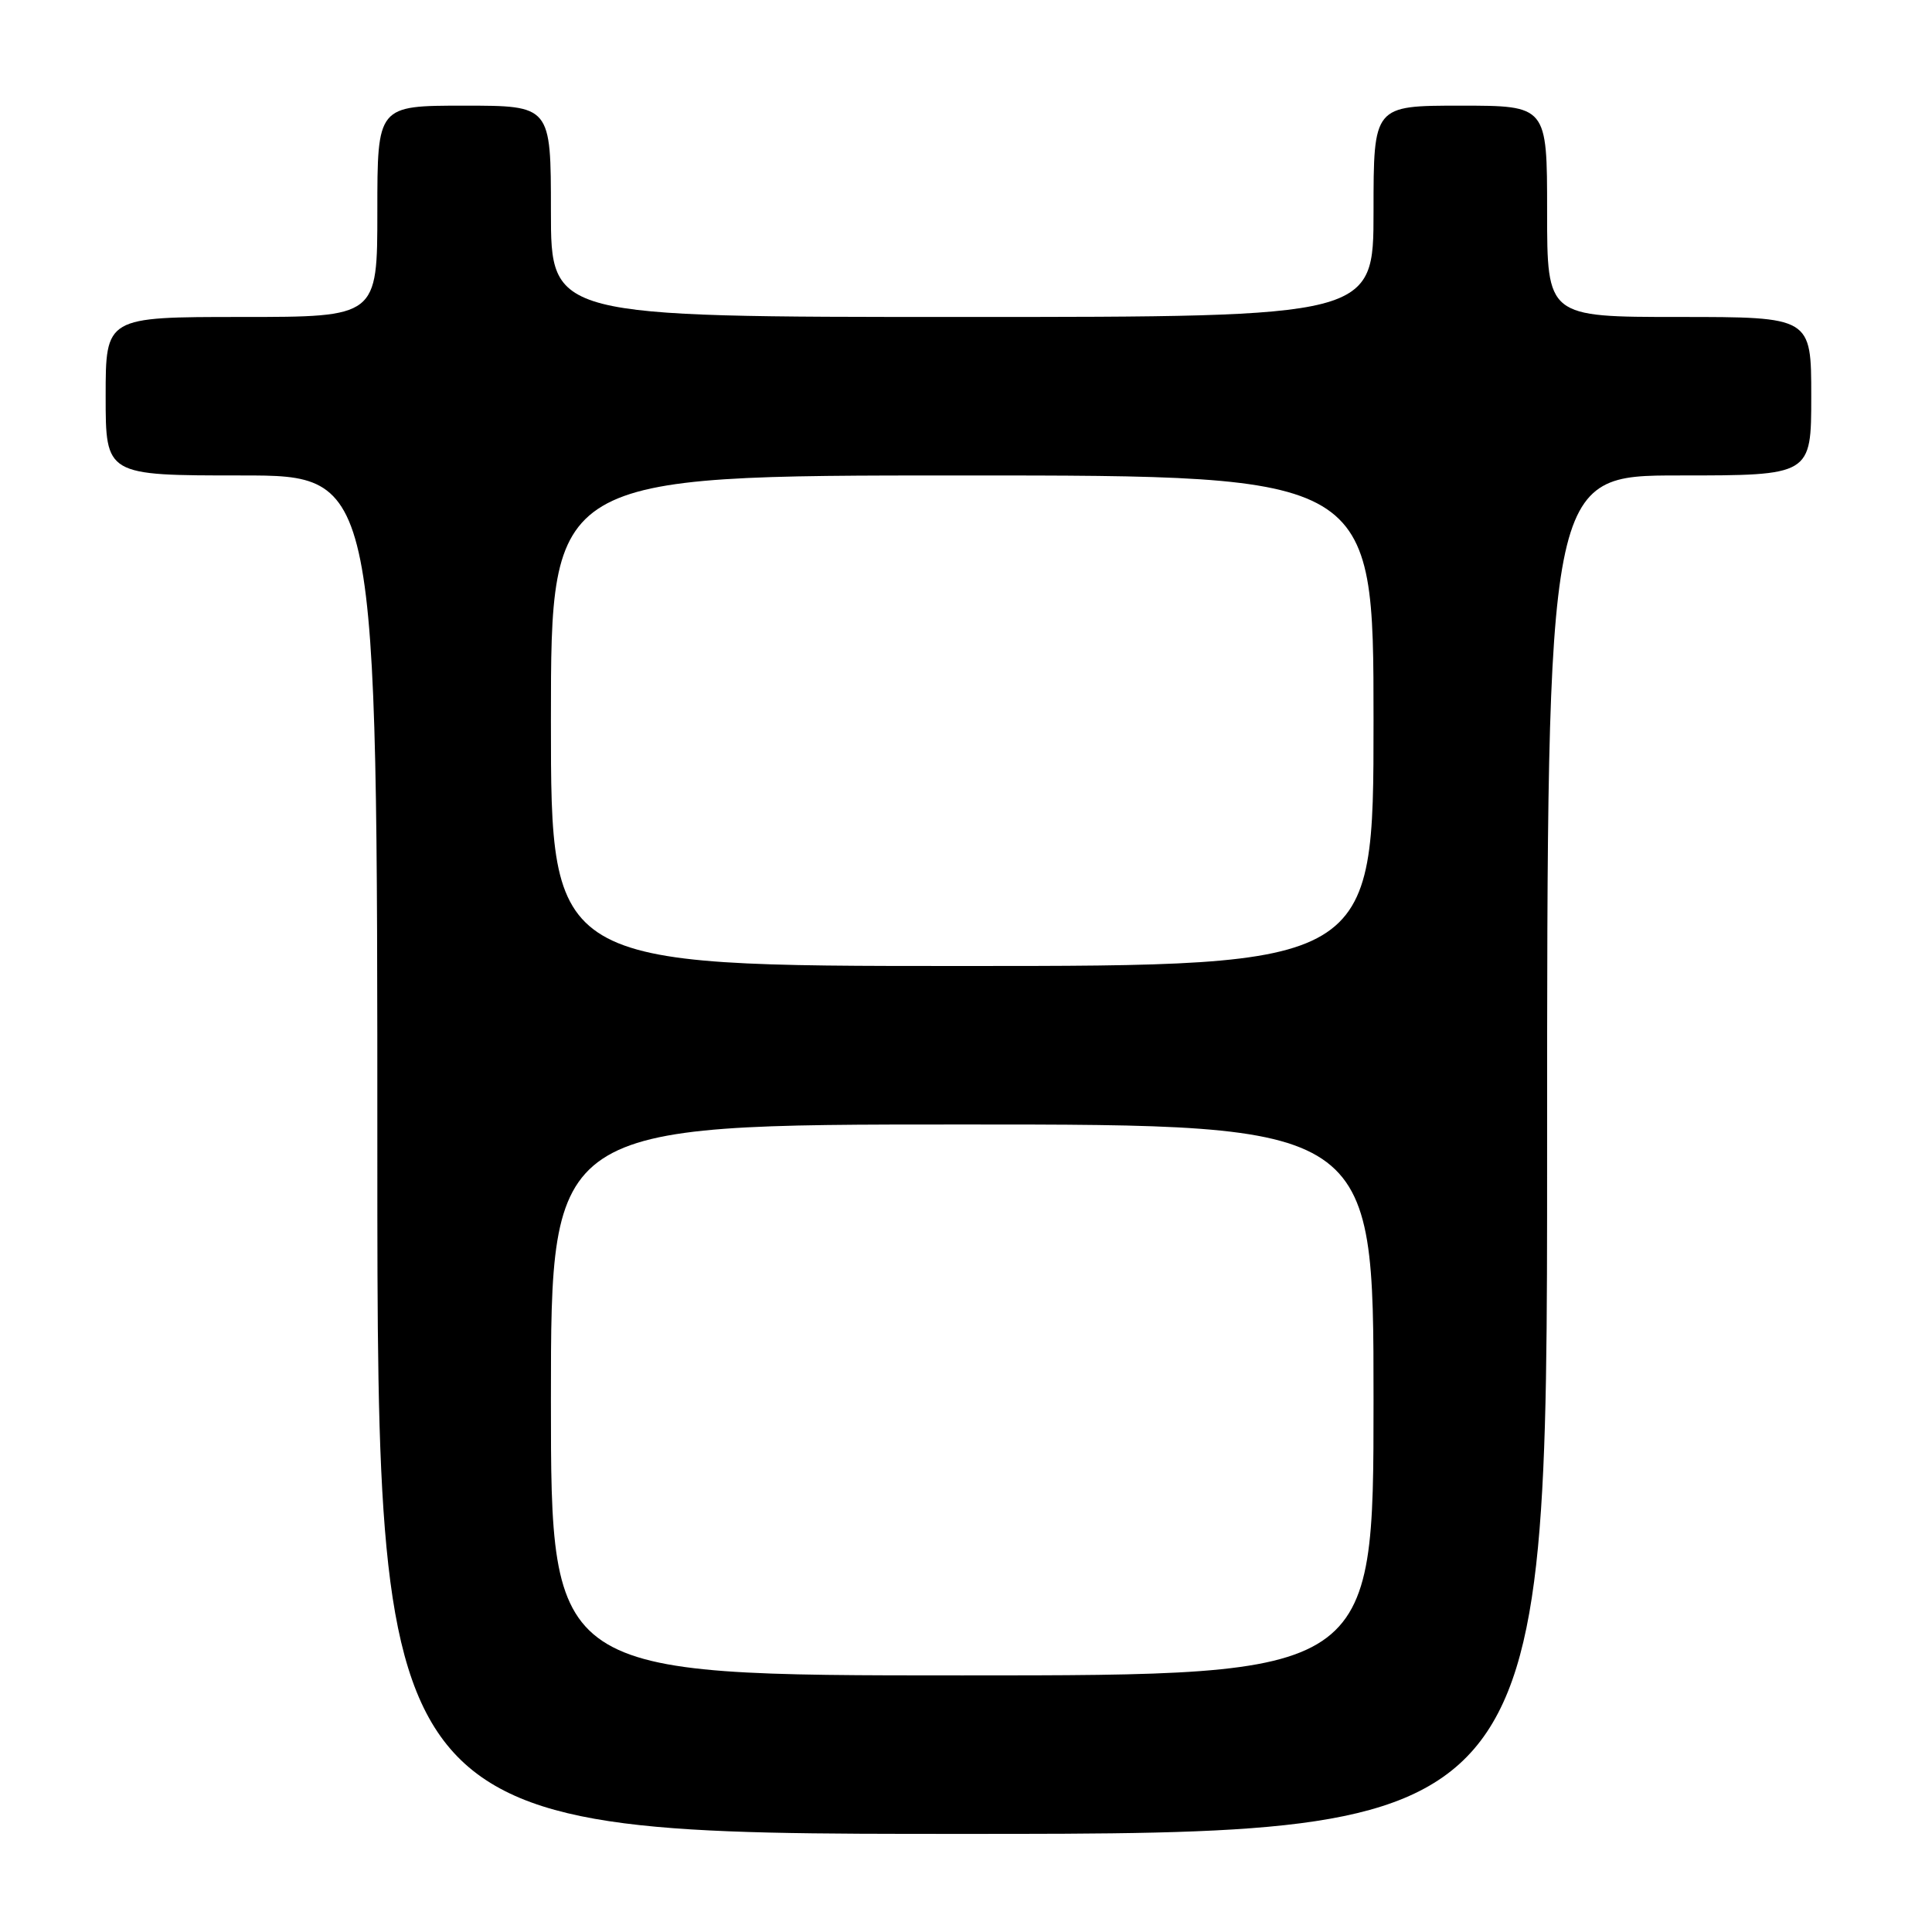 <?xml version="1.0" encoding="UTF-8" standalone="no"?>
<!DOCTYPE svg PUBLIC "-//W3C//DTD SVG 1.1//EN" "http://www.w3.org/Graphics/SVG/1.1/DTD/svg11.dtd" >
<svg xmlns="http://www.w3.org/2000/svg" xmlns:xlink="http://www.w3.org/1999/xlink" version="1.1" viewBox="0 0 256 256">
 <g >
 <path fill="currentColor"
d=" M 205.00 153.00 C 205.00 63.00 205.00 63.00 222.50 63.00 C 240.00 63.00 240.00 63.00 240.00 52.50 C 240.00 42.00 240.00 42.00 222.50 42.00 C 205.00 42.00 205.00 42.00 205.00 28.00 C 205.00 14.00 205.00 14.00 193.50 14.00 C 182.00 14.00 182.00 14.00 182.00 28.00 C 182.00 42.00 182.00 42.00 127.50 42.00 C 73.00 42.00 73.00 42.00 73.00 28.00 C 73.00 14.00 73.00 14.00 61.50 14.00 C 50.00 14.00 50.00 14.00 50.00 28.00 C 50.00 42.00 50.00 42.00 32.00 42.00 C 14.00 42.00 14.00 42.00 14.00 52.50 C 14.00 63.00 14.00 63.00 32.00 63.00 C 50.00 63.00 50.00 63.00 50.00 153.00 C 50.00 243.00 50.00 243.00 127.50 243.00 C 205.00 243.00 205.00 243.00 205.00 153.00 Z  M 73.00 185.50 C 73.00 149.00 73.00 149.00 127.50 149.00 C 182.00 149.00 182.00 149.00 182.00 185.50 C 182.00 222.00 182.00 222.00 127.50 222.00 C 73.00 222.00 73.00 222.00 73.00 185.50 Z  M 73.00 95.50 C 73.00 63.00 73.00 63.00 127.50 63.00 C 182.00 63.00 182.00 63.00 182.00 95.50 C 182.00 128.00 182.00 128.00 127.50 128.00 C 73.00 128.00 73.00 128.00 73.00 95.50 Z "/>
</g>
</svg>